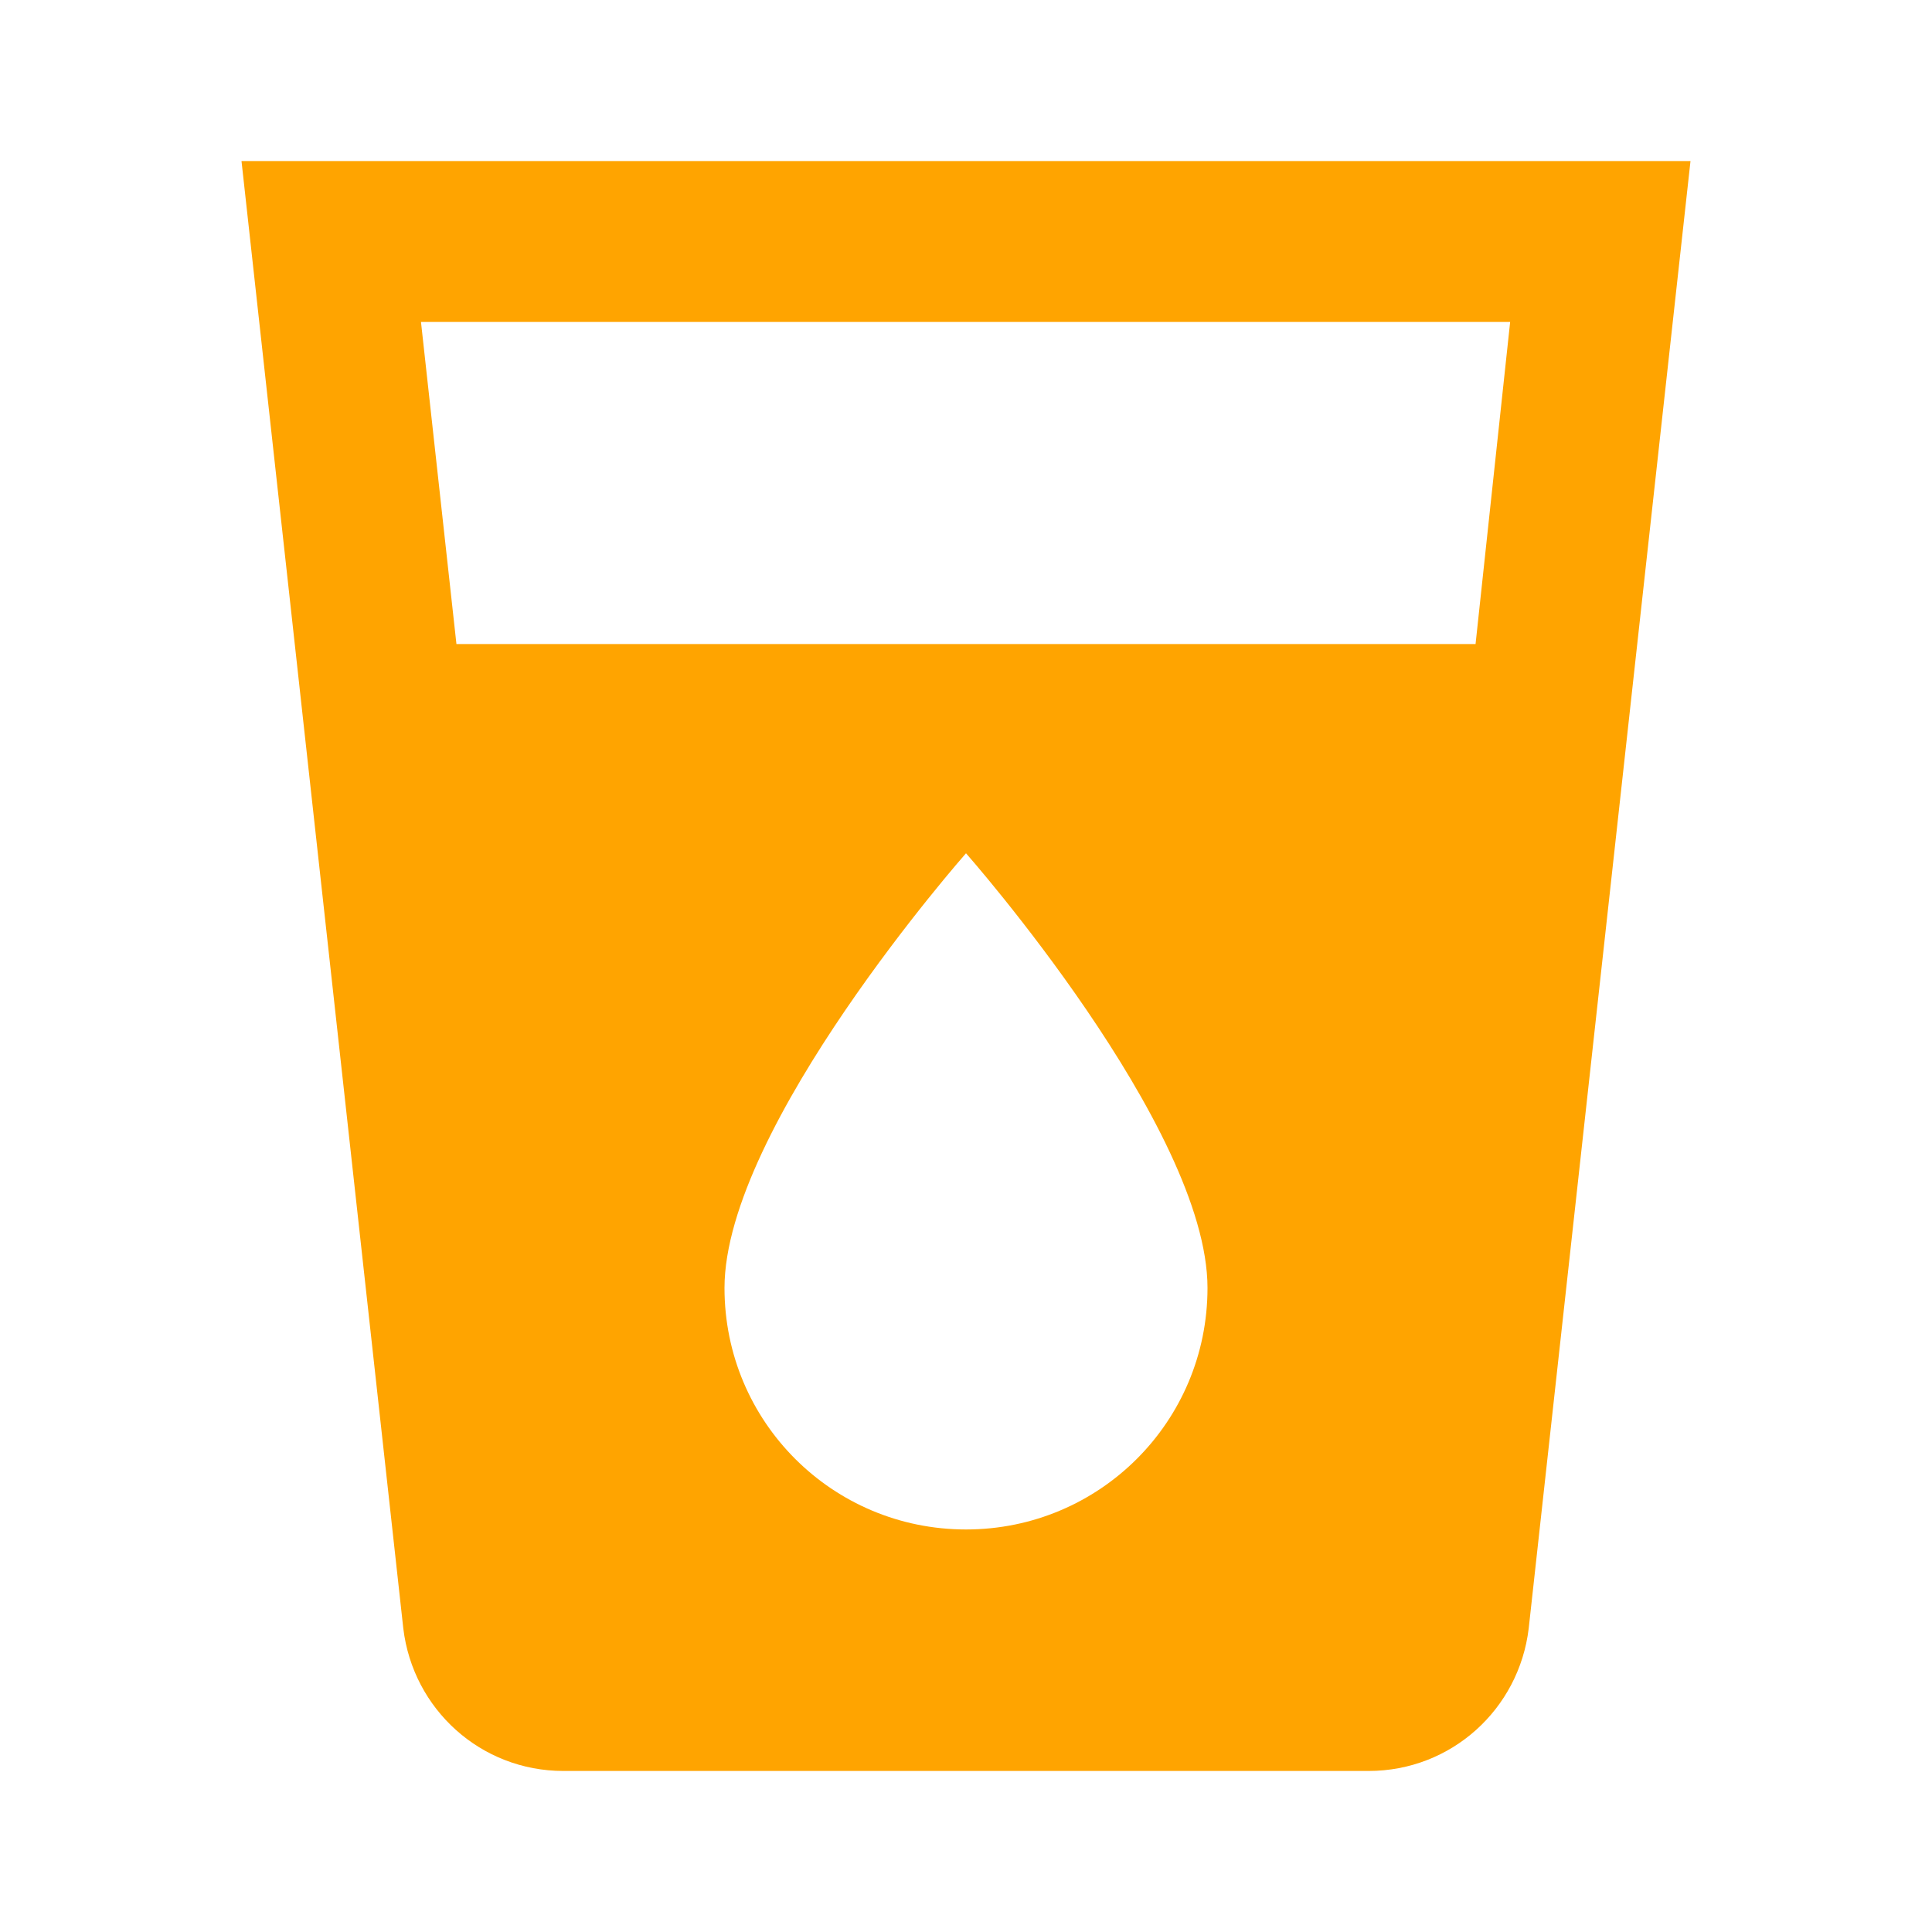 <svg width="20" height="20" viewBox="0 0 20 20" fill="none" xmlns="http://www.w3.org/2000/svg">
    <path d="M2.5 1.667L4.175 16.858C4.275 17.692 4.975 18.333 5.833 18.333H14.167C15.025 18.333 15.725 17.692 15.825 16.858L17.5 1.667H2.5ZM10 15.833C8.617 15.833 7.5 14.717 7.5 13.333C7.5 11.667 10 8.833 10 8.833C10 8.833 12.5 11.667 12.5 13.333C12.5 14.717 11.383 15.833 10 15.833ZM15.275 6.667H4.725L4.358 3.333H15.633L15.275 6.667Z" fill="#FFA400"/>
</svg>

